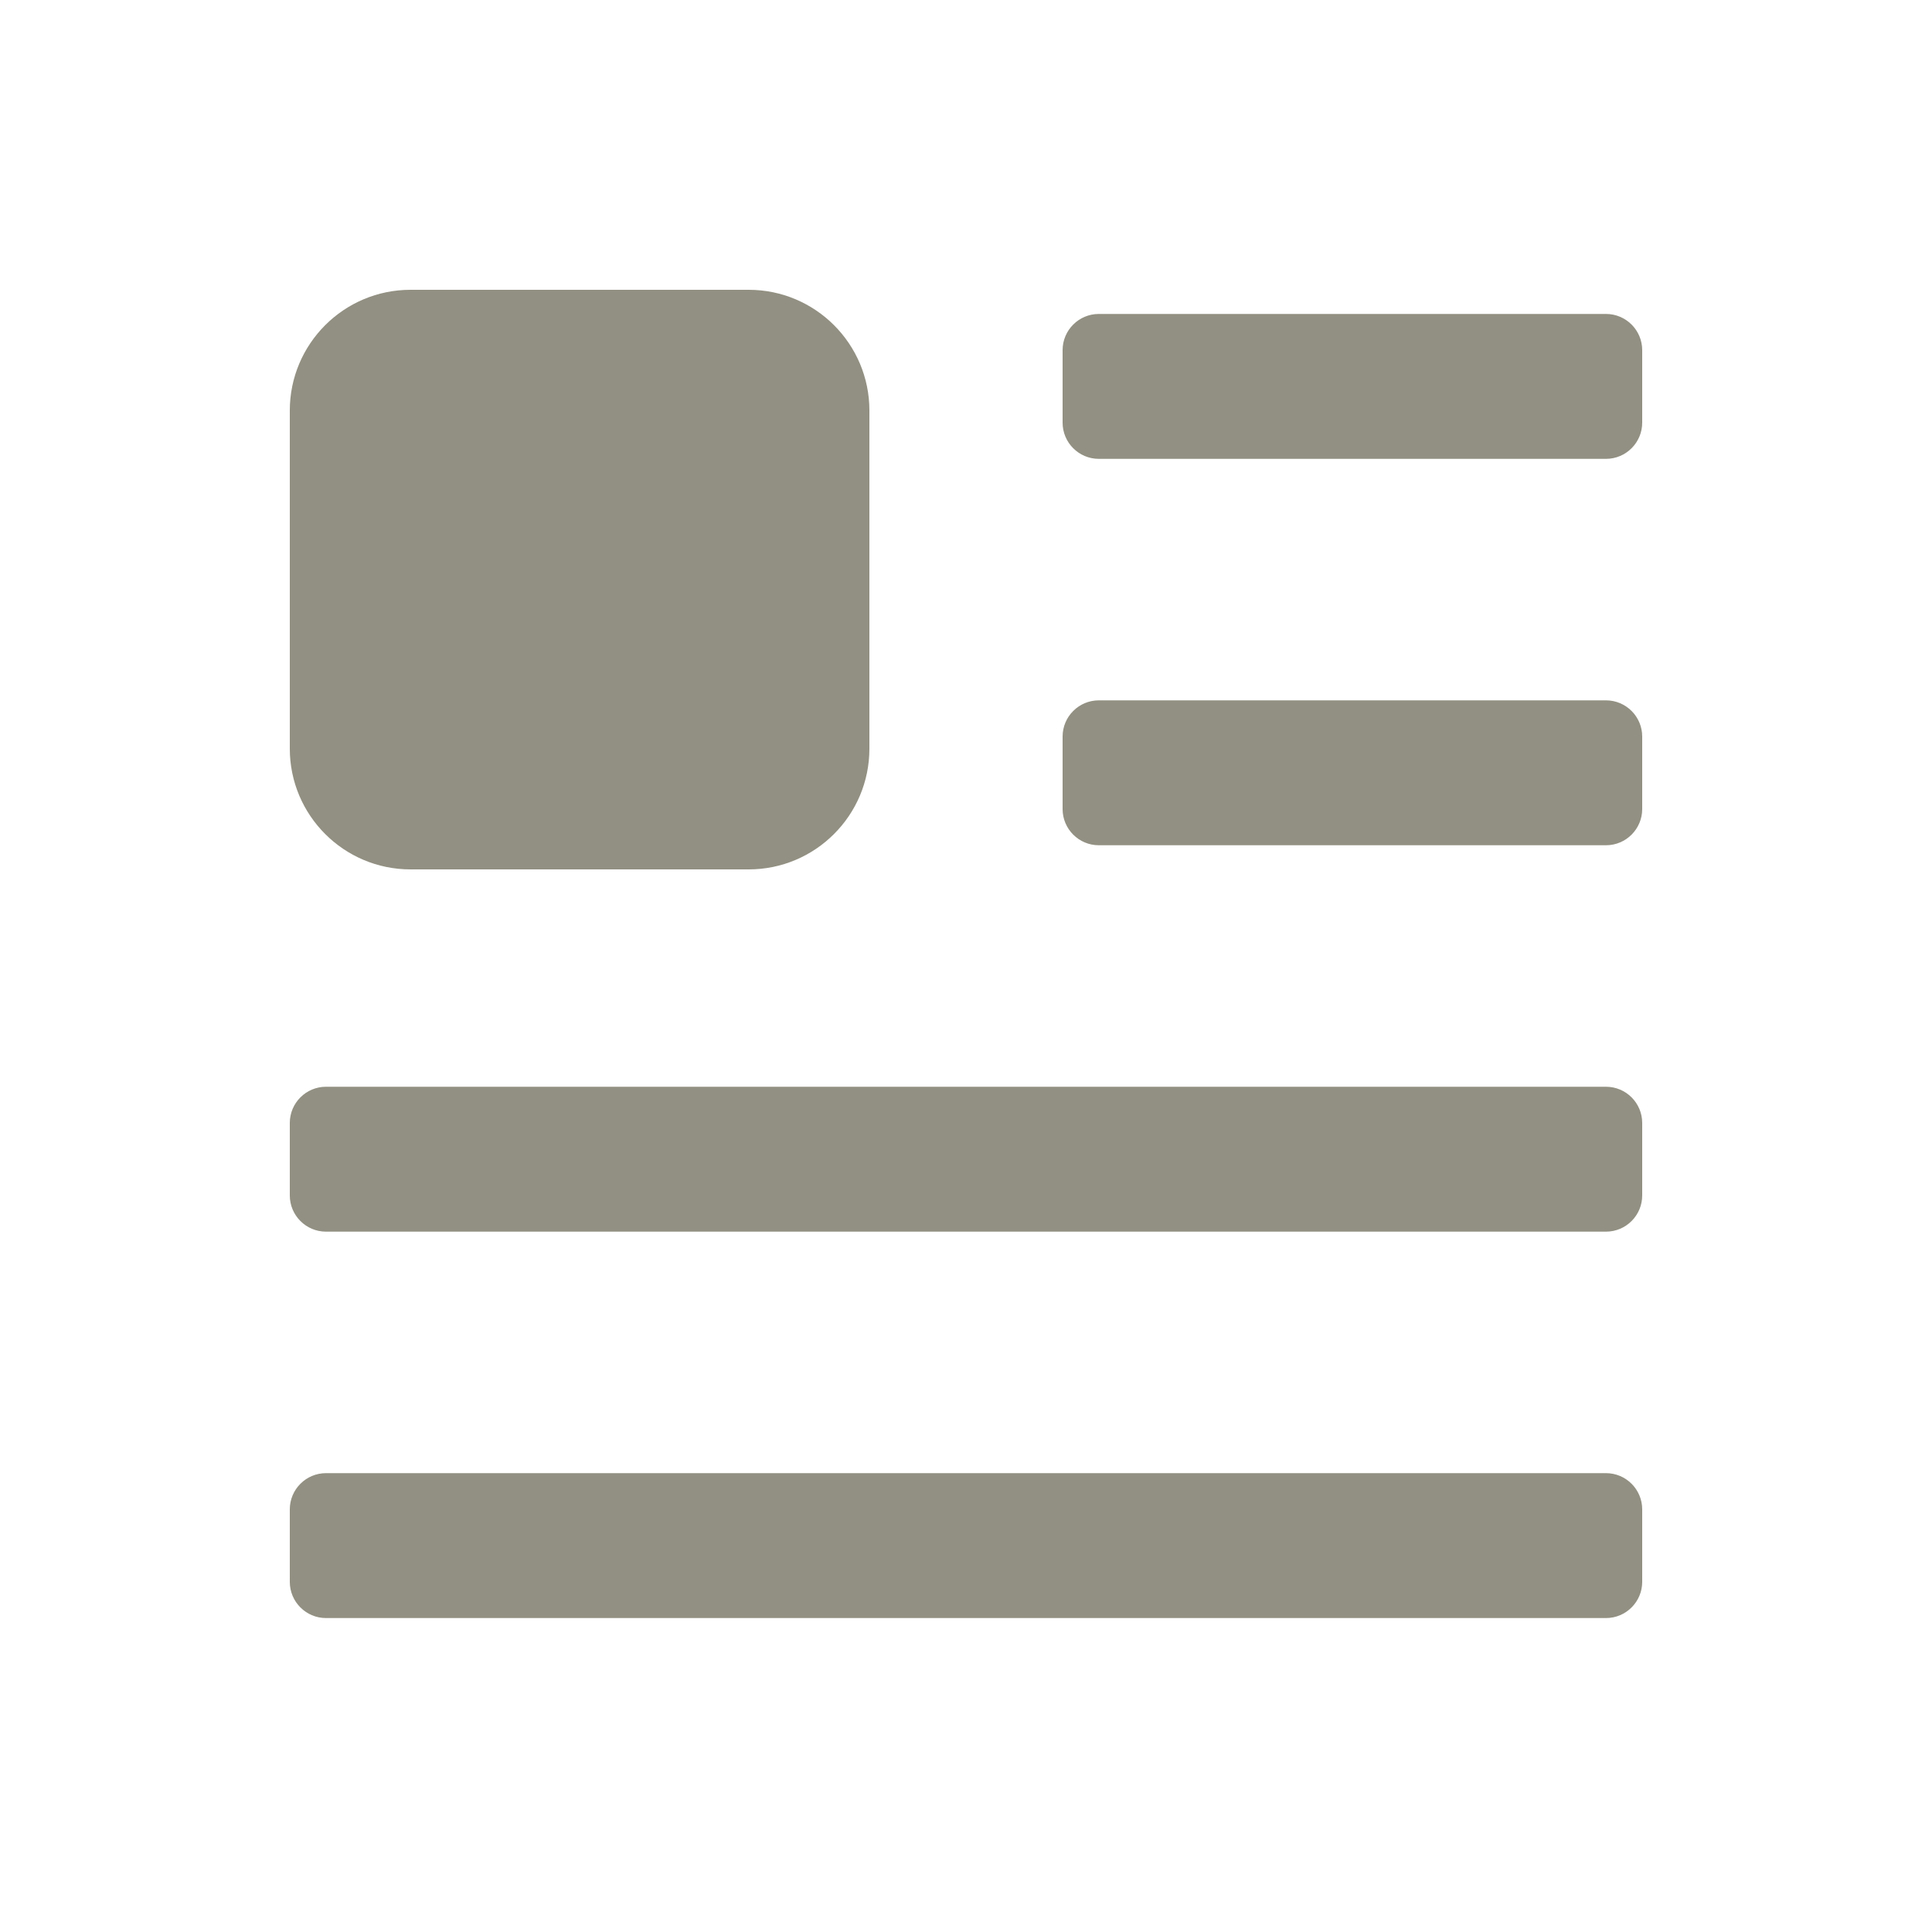 <svg width="20" height="20" viewBox="0 0 20 20" fill="none" xmlns="http://www.w3.org/2000/svg">
<path d="M3 15.625C3 15.418 3.168 15.25 3.375 15.25H16.625C16.832 15.25 17 15.418 17 15.625V16.375C17 16.582 16.832 16.75 16.625 16.75H3.375C3.168 16.75 3 16.582 3 16.375V15.625Z" fill="#929082"/>
<path d="M3 11.625C3 11.418 3.168 11.25 3.375 11.25H16.625C16.832 11.25 17 11.418 17 11.625V12.375C17 12.582 16.832 12.75 16.625 12.75H3.375C3.168 12.75 3 12.582 3 12.375V11.625Z" fill="#929082"/>
<path d="M11 7.625C11 7.418 11.168 7.25 11.375 7.25H16.625C16.832 7.25 17 7.418 17 7.625V8.375C17 8.582 16.832 8.75 16.625 8.75H11.375C11.168 8.75 11 8.582 11 8.375V7.625Z" fill="#929082"/>
<path d="M11 3.625C11 3.418 11.168 3.25 11.375 3.25H16.625C16.832 3.25 17 3.418 17 3.625V4.375C17 4.582 16.832 4.75 16.625 4.75H11.375C11.168 4.75 11 4.582 11 4.375V3.625Z" fill="#929082"/>
<path d="M3 4.25C3 3.56 3.56 3 4.25 3H7.75C8.44 3 9 3.56 9 4.25V7.75C9 8.44 8.44 9 7.75 9H4.25C3.56 9 3 8.44 3 7.75V4.25Z" fill="#929082"/>
</svg>
